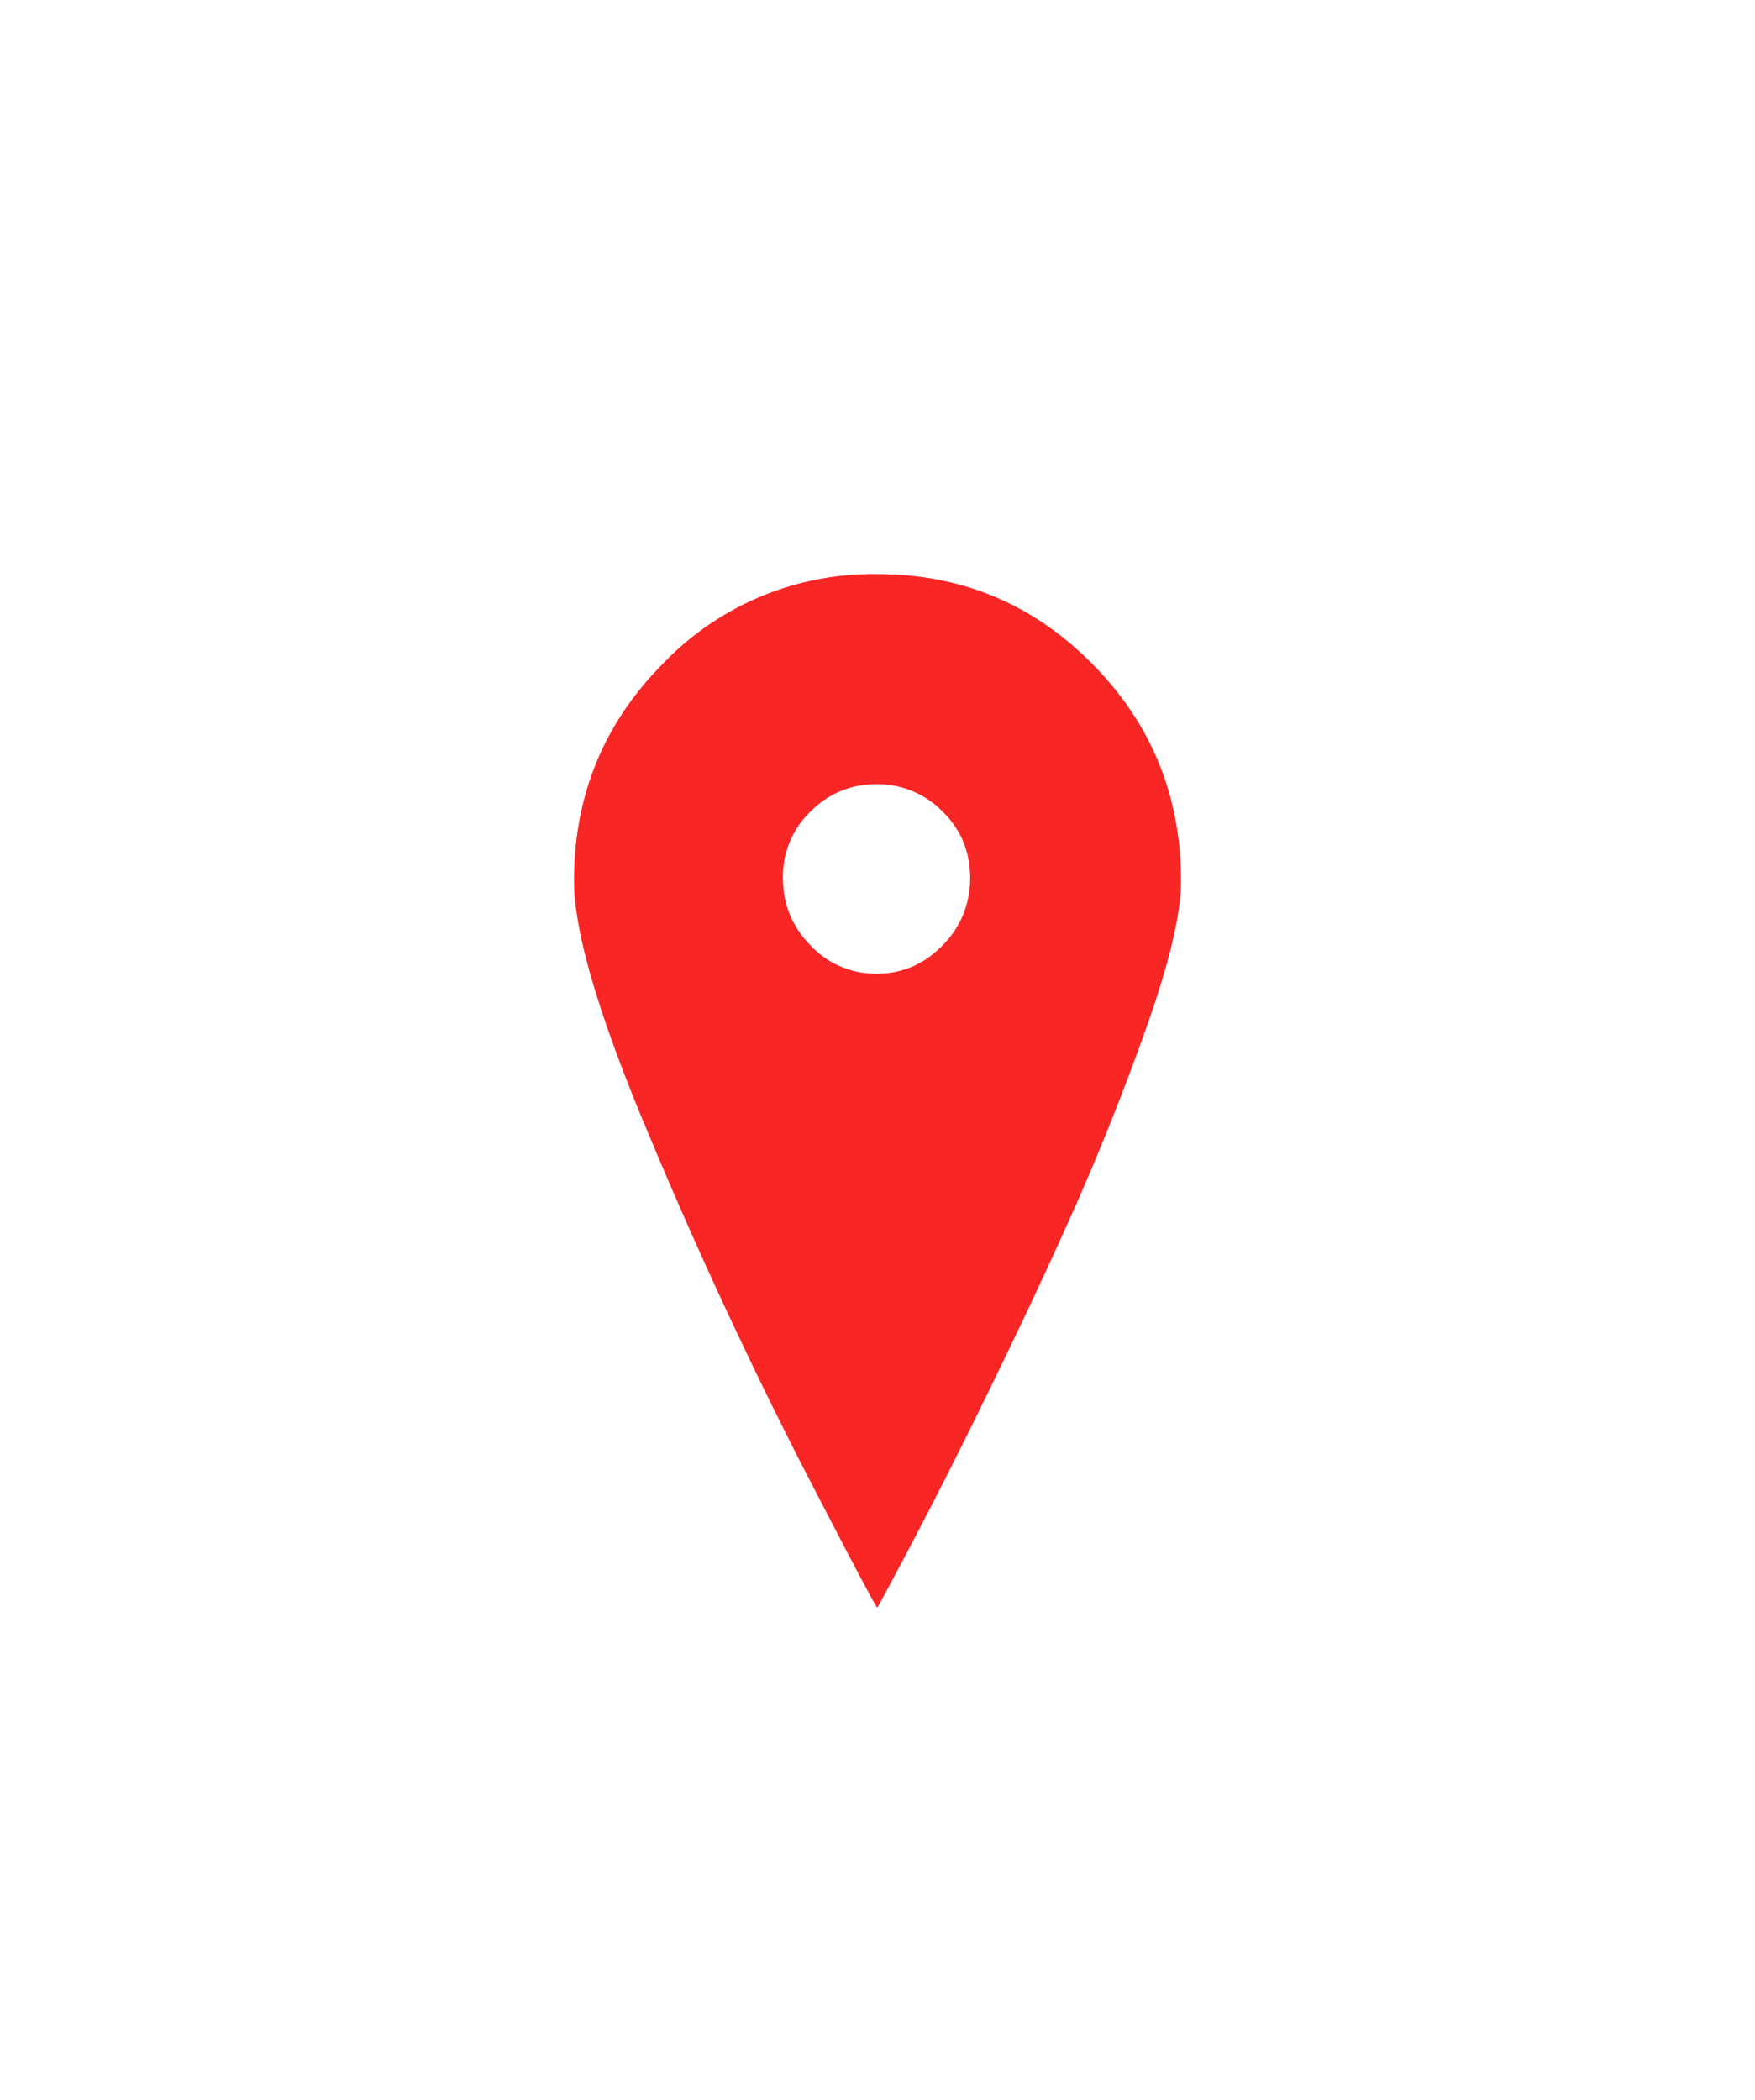 <svg xmlns="http://www.w3.org/2000/svg" xmlns:xlink="http://www.w3.org/1999/xlink" width="107" height="128" viewBox="0 0 107 128"><defs><path id="kl6xa" d="M926.5 12845c5.13 0 9.49 1.83 13.1 5.48 3.6 3.64 5.4 8.05 5.4 13.22 0 1.97-.68 4.88-2.04 8.74a154.06 154.06 0 0 1-4.45 11.2c-1.6 3.6-3.46 7.56-5.58 11.87a321.38 321.38 0 0 1-6.43 12.48c0 .17-1.54-2.75-4.63-8.73a290.6 290.6 0 0 1-9.24-19.93c-3.09-7.3-4.63-12.51-4.63-15.63 0-5.17 1.8-9.58 5.4-13.22a17.72 17.72 0 0 1 13.1-5.48zm3.96 22.64a5.7 5.7 0 0 0 1.69-4.12c0-1.6-.56-2.96-1.69-4.06a5.53 5.53 0 0 0-4.02-1.66c-1.56 0-2.9.55-4.02 1.66a5.49 5.49 0 0 0-1.69 4.06c0 1.6.56 2.97 1.69 4.12a5.43 5.43 0 0 0 4.02 1.72c1.56 0 2.9-.57 4.02-1.72z"/><mask id="kl6xc" width="2" height="2" x="-1" y="-1"><path fill="#fff" d="M908 12845h37v63h-37z"/><use xlink:href="#kl6xa"/></mask><filter id="kl6xb" width="143" height="169" x="855" y="12792" filterUnits="userSpaceOnUse"><feOffset in="SourceGraphic" result="FeOffset1023Out"/><feGaussianBlur in="FeOffset1023Out" result="FeGaussianBlur1024Out" stdDeviation="17.2 17.2"/></filter></defs><g><g transform="translate(-873 -12810)"><g filter="url(#kl6xb)"><use fill="none" stroke-opacity=".47" stroke-width="0" mask="url(&quot;#kl6xc&quot;)" xlink:href="#kl6xa"/><use fill="#f51e1e" fill-opacity=".47" xlink:href="#kl6xa"/></g><use fill="#f92626" xlink:href="#kl6xa"/></g></g></svg>
